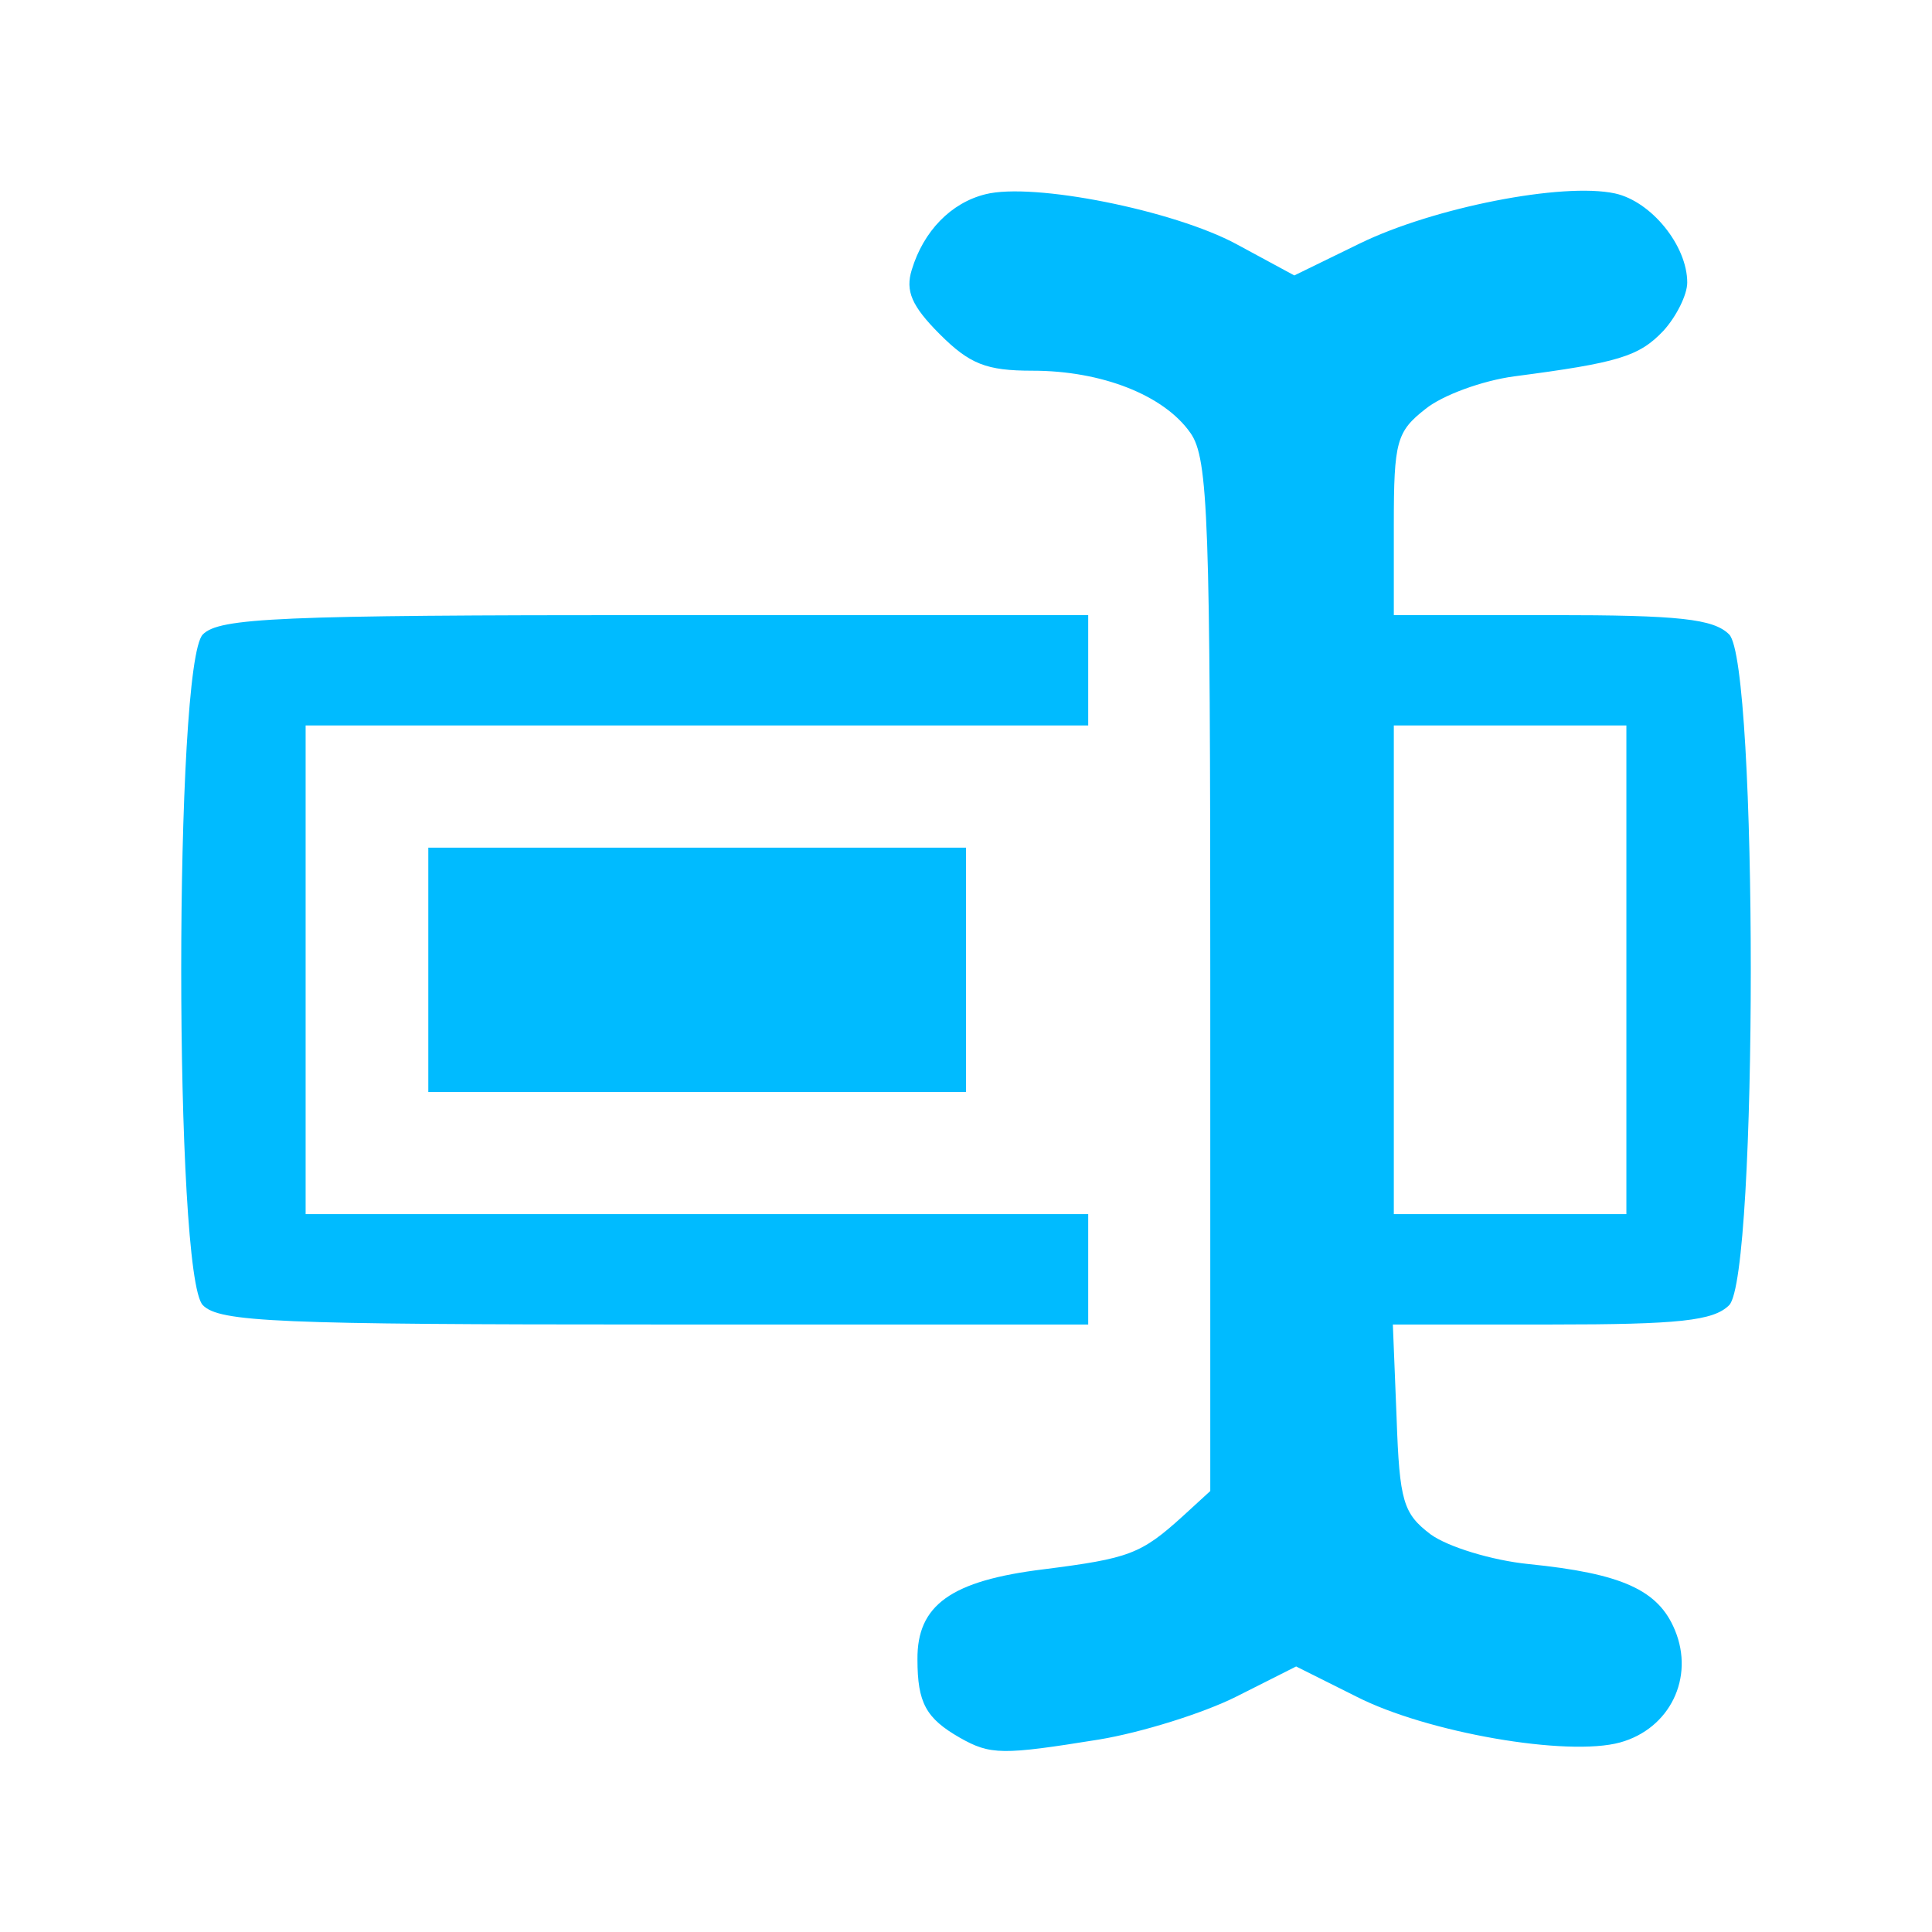 
<svg xmlns="http://www.w3.org/2000/svg" xmlns:xlink="http://www.w3.org/1999/xlink" width="16px" height="16px" viewBox="0 0 16 16" version="1.1">
<g id="surface1">
<path style=" stroke:none;fill-rule:nonzero;fill:#00bbff;fill-opacity:1;" d="M 7.949 14.391 C 7.668 14.23 7.598 14.102 7.598 13.742 C 7.594 13.293 7.875 13.09 8.645 12.996 C 9.352 12.906 9.449 12.871 9.797 12.555 L 10.023 12.348 L 10.023 8.086 C 10.023 4.309 10.008 3.797 9.859 3.586 C 9.641 3.273 9.125 3.07 8.551 3.07 C 8.168 3.07 8.031 3.016 7.781 2.766 C 7.551 2.535 7.496 2.41 7.551 2.234 C 7.648 1.914 7.875 1.68 8.16 1.609 C 8.555 1.508 9.723 1.742 10.242 2.023 L 10.719 2.281 L 11.262 2.016 C 11.871 1.719 12.941 1.508 13.375 1.602 C 13.676 1.668 13.973 2.035 13.973 2.34 C 13.973 2.441 13.883 2.621 13.777 2.738 C 13.574 2.953 13.402 3.004 12.539 3.117 C 12.277 3.152 11.945 3.273 11.805 3.387 C 11.566 3.574 11.543 3.656 11.543 4.344 L 11.543 5.094 L 12.852 5.094 C 13.906 5.094 14.191 5.125 14.32 5.254 C 14.559 5.492 14.559 10.57 14.32 10.809 C 14.191 10.938 13.906 10.969 12.848 10.969 L 11.535 10.969 L 11.566 11.742 C 11.59 12.434 11.621 12.535 11.848 12.707 C 11.988 12.809 12.352 12.922 12.66 12.953 C 13.434 13.031 13.734 13.168 13.871 13.5 C 14.035 13.895 13.828 14.316 13.418 14.43 C 12.98 14.551 11.816 14.348 11.234 14.051 L 10.734 13.801 L 10.238 14.051 C 9.965 14.188 9.453 14.348 9.102 14.406 C 8.301 14.535 8.203 14.535 7.949 14.391 Z M 13.469 8.031 L 13.469 6.008 L 11.543 6.008 L 11.543 10.055 L 13.469 10.055 Z M 1.68 10.809 C 1.441 10.57 1.441 5.492 1.68 5.254 C 1.816 5.117 2.301 5.094 5.426 5.094 L 9.012 5.094 L 9.012 6.008 L 2.531 6.008 L 2.531 10.055 L 9.012 10.055 L 9.012 10.969 L 5.426 10.969 C 2.301 10.969 1.816 10.949 1.68 10.809 Z M 3.547 8.031 L 3.547 7.02 L 8 7.02 L 8 9.043 L 3.547 9.043 Z M 3.547 8.031 "/>
</g>
</svg>
